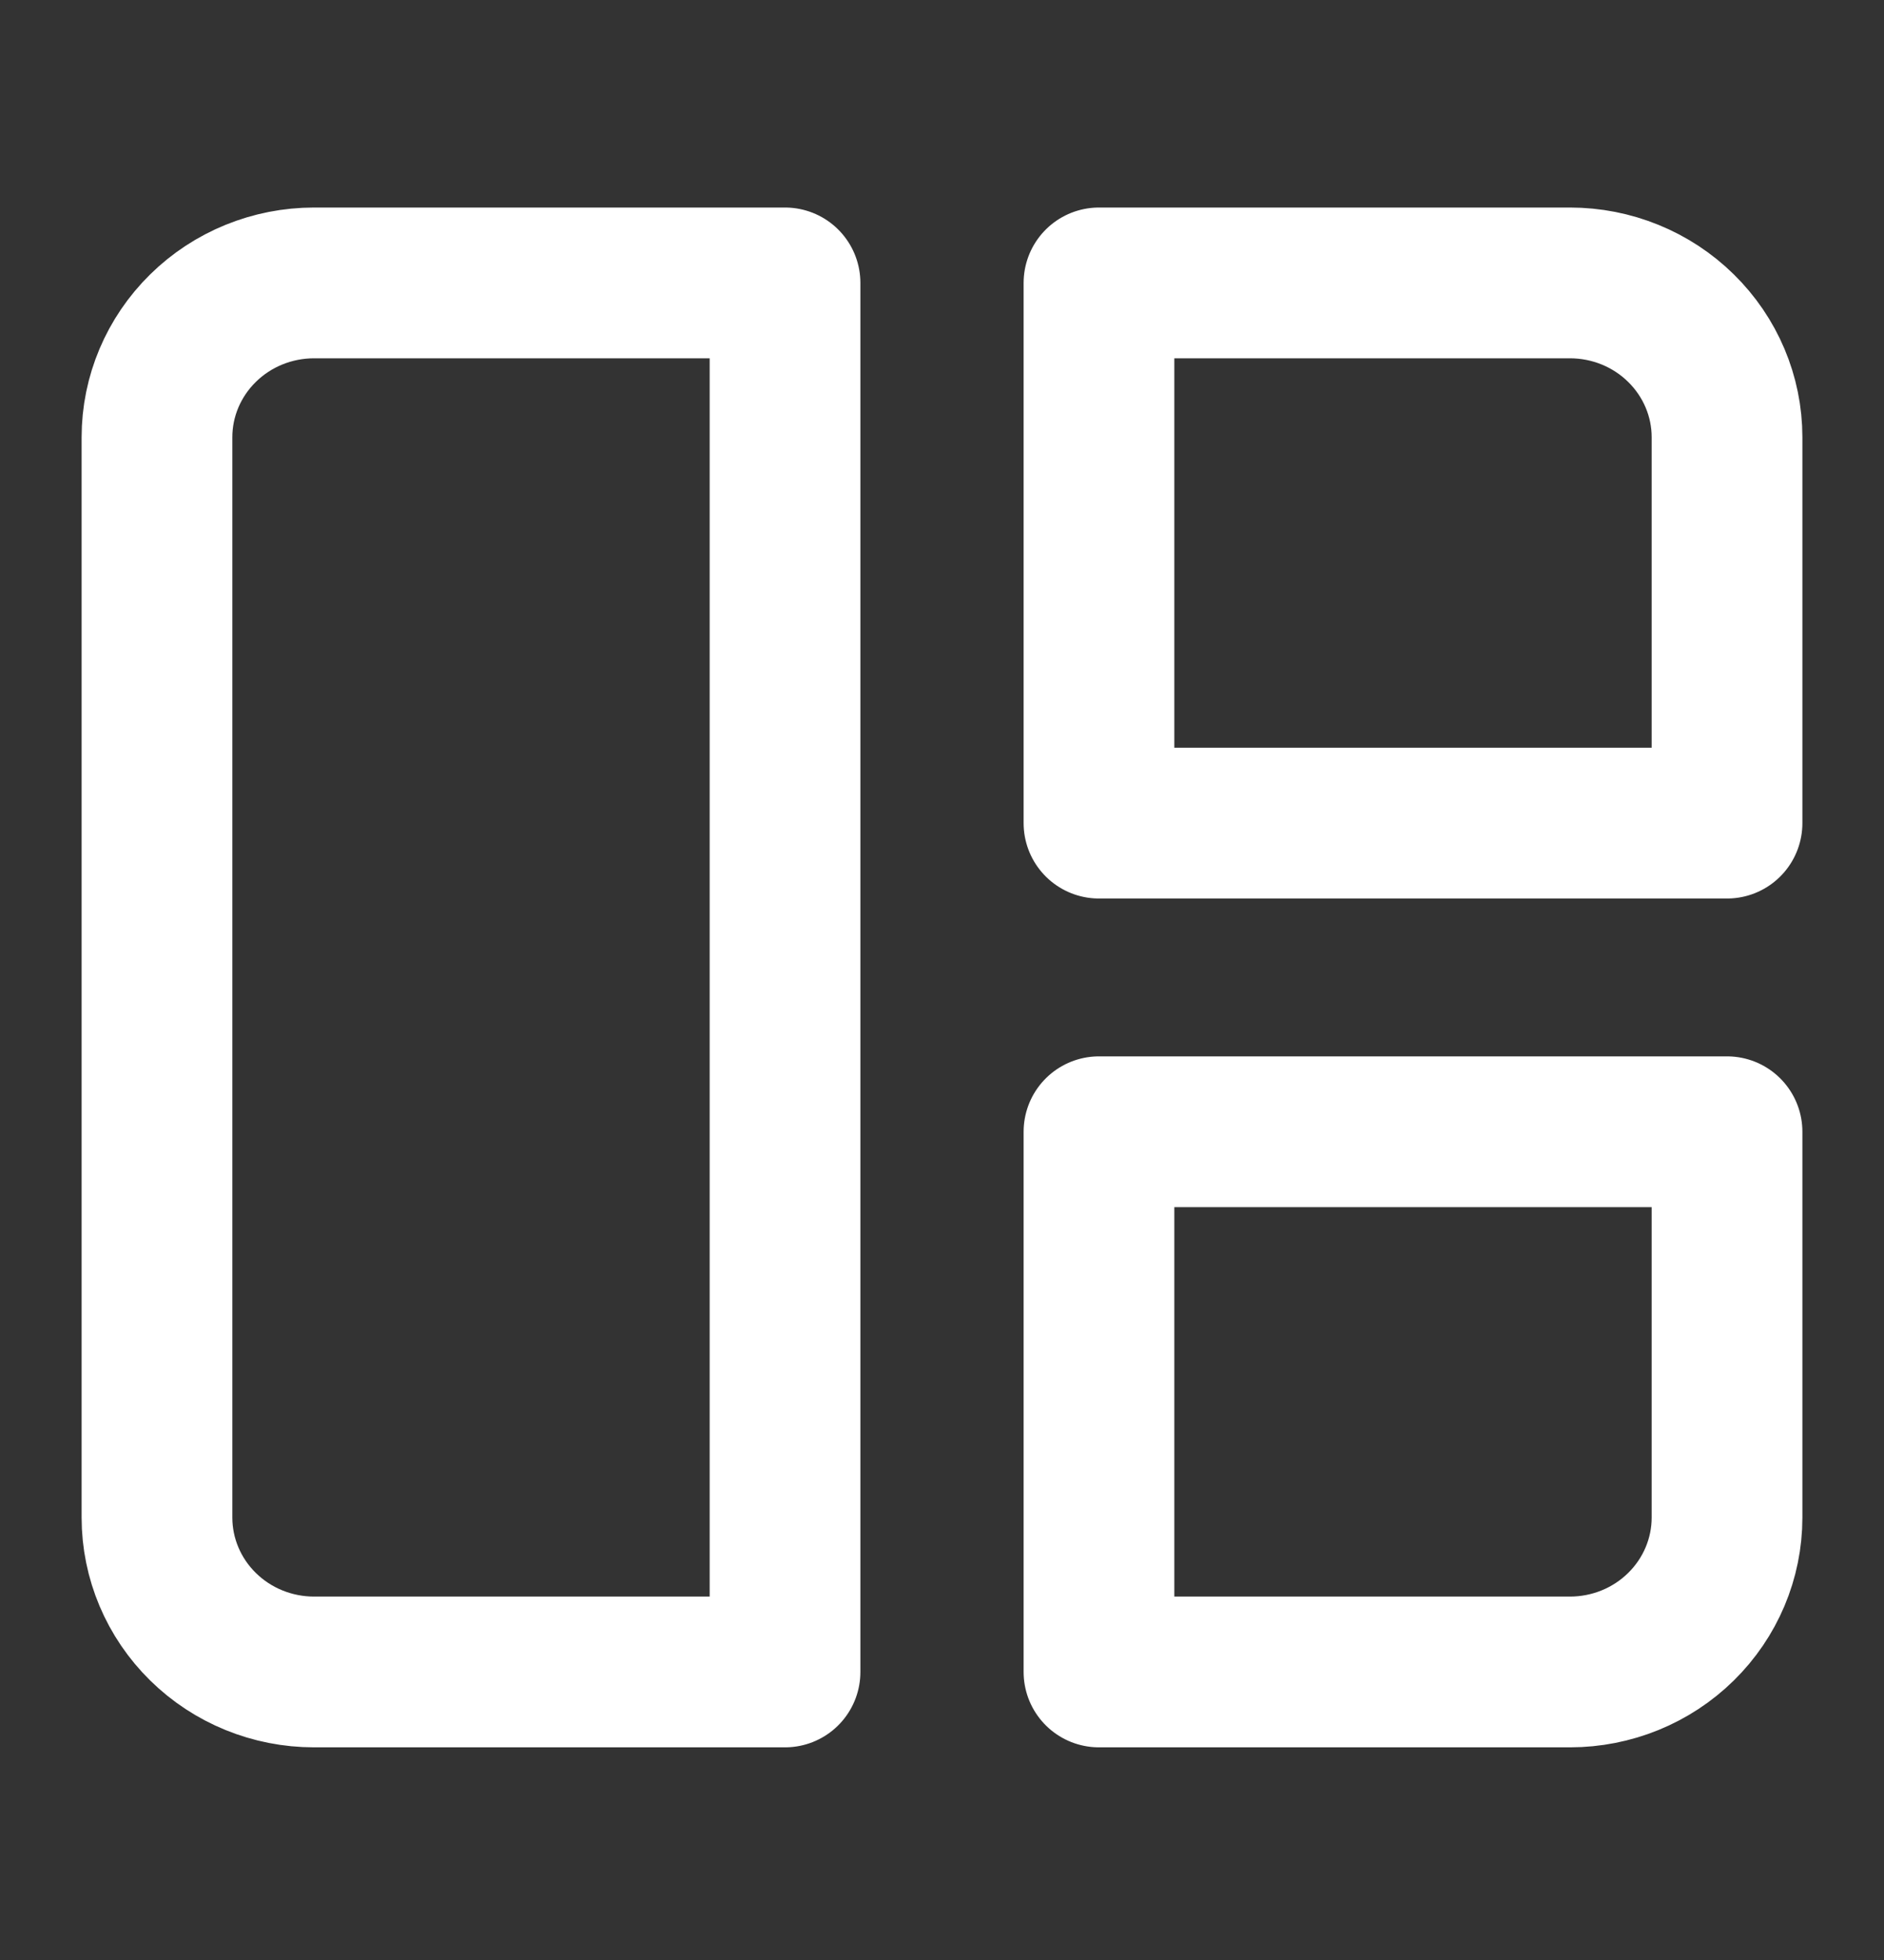 <svg width="25" height="26" viewBox="0 0 25 26" fill="none" xmlns="http://www.w3.org/2000/svg">
<rect x="0" y="0" width="25" height="26" fill="#333333" stroke="none"/>
<g id="akar-icons:dashboard">
<path id="Vector" d="M2.083 5.8C2.083 5.257 2.303 4.737 2.694 4.353C3.084 3.969 3.614 3.753 4.167 3.753H10.417V22.179H4.167C3.614 22.179 3.084 21.963 2.694 21.579C2.303 21.195 2.083 20.674 2.083 20.131V5.8ZM14.583 3.753H20.833C21.386 3.753 21.916 3.969 22.306 4.353C22.697 4.737 22.917 5.257 22.917 5.8V10.919H14.583V3.753ZM14.583 15.013H22.917V20.131C22.917 20.674 22.697 21.195 22.306 21.579C21.916 21.963 21.386 22.179 20.833 22.179H14.583V15.013Z" stroke="white" stroke-width="2" stroke-linecap="round" stroke-linejoin="round"/>
</g>
</svg>
